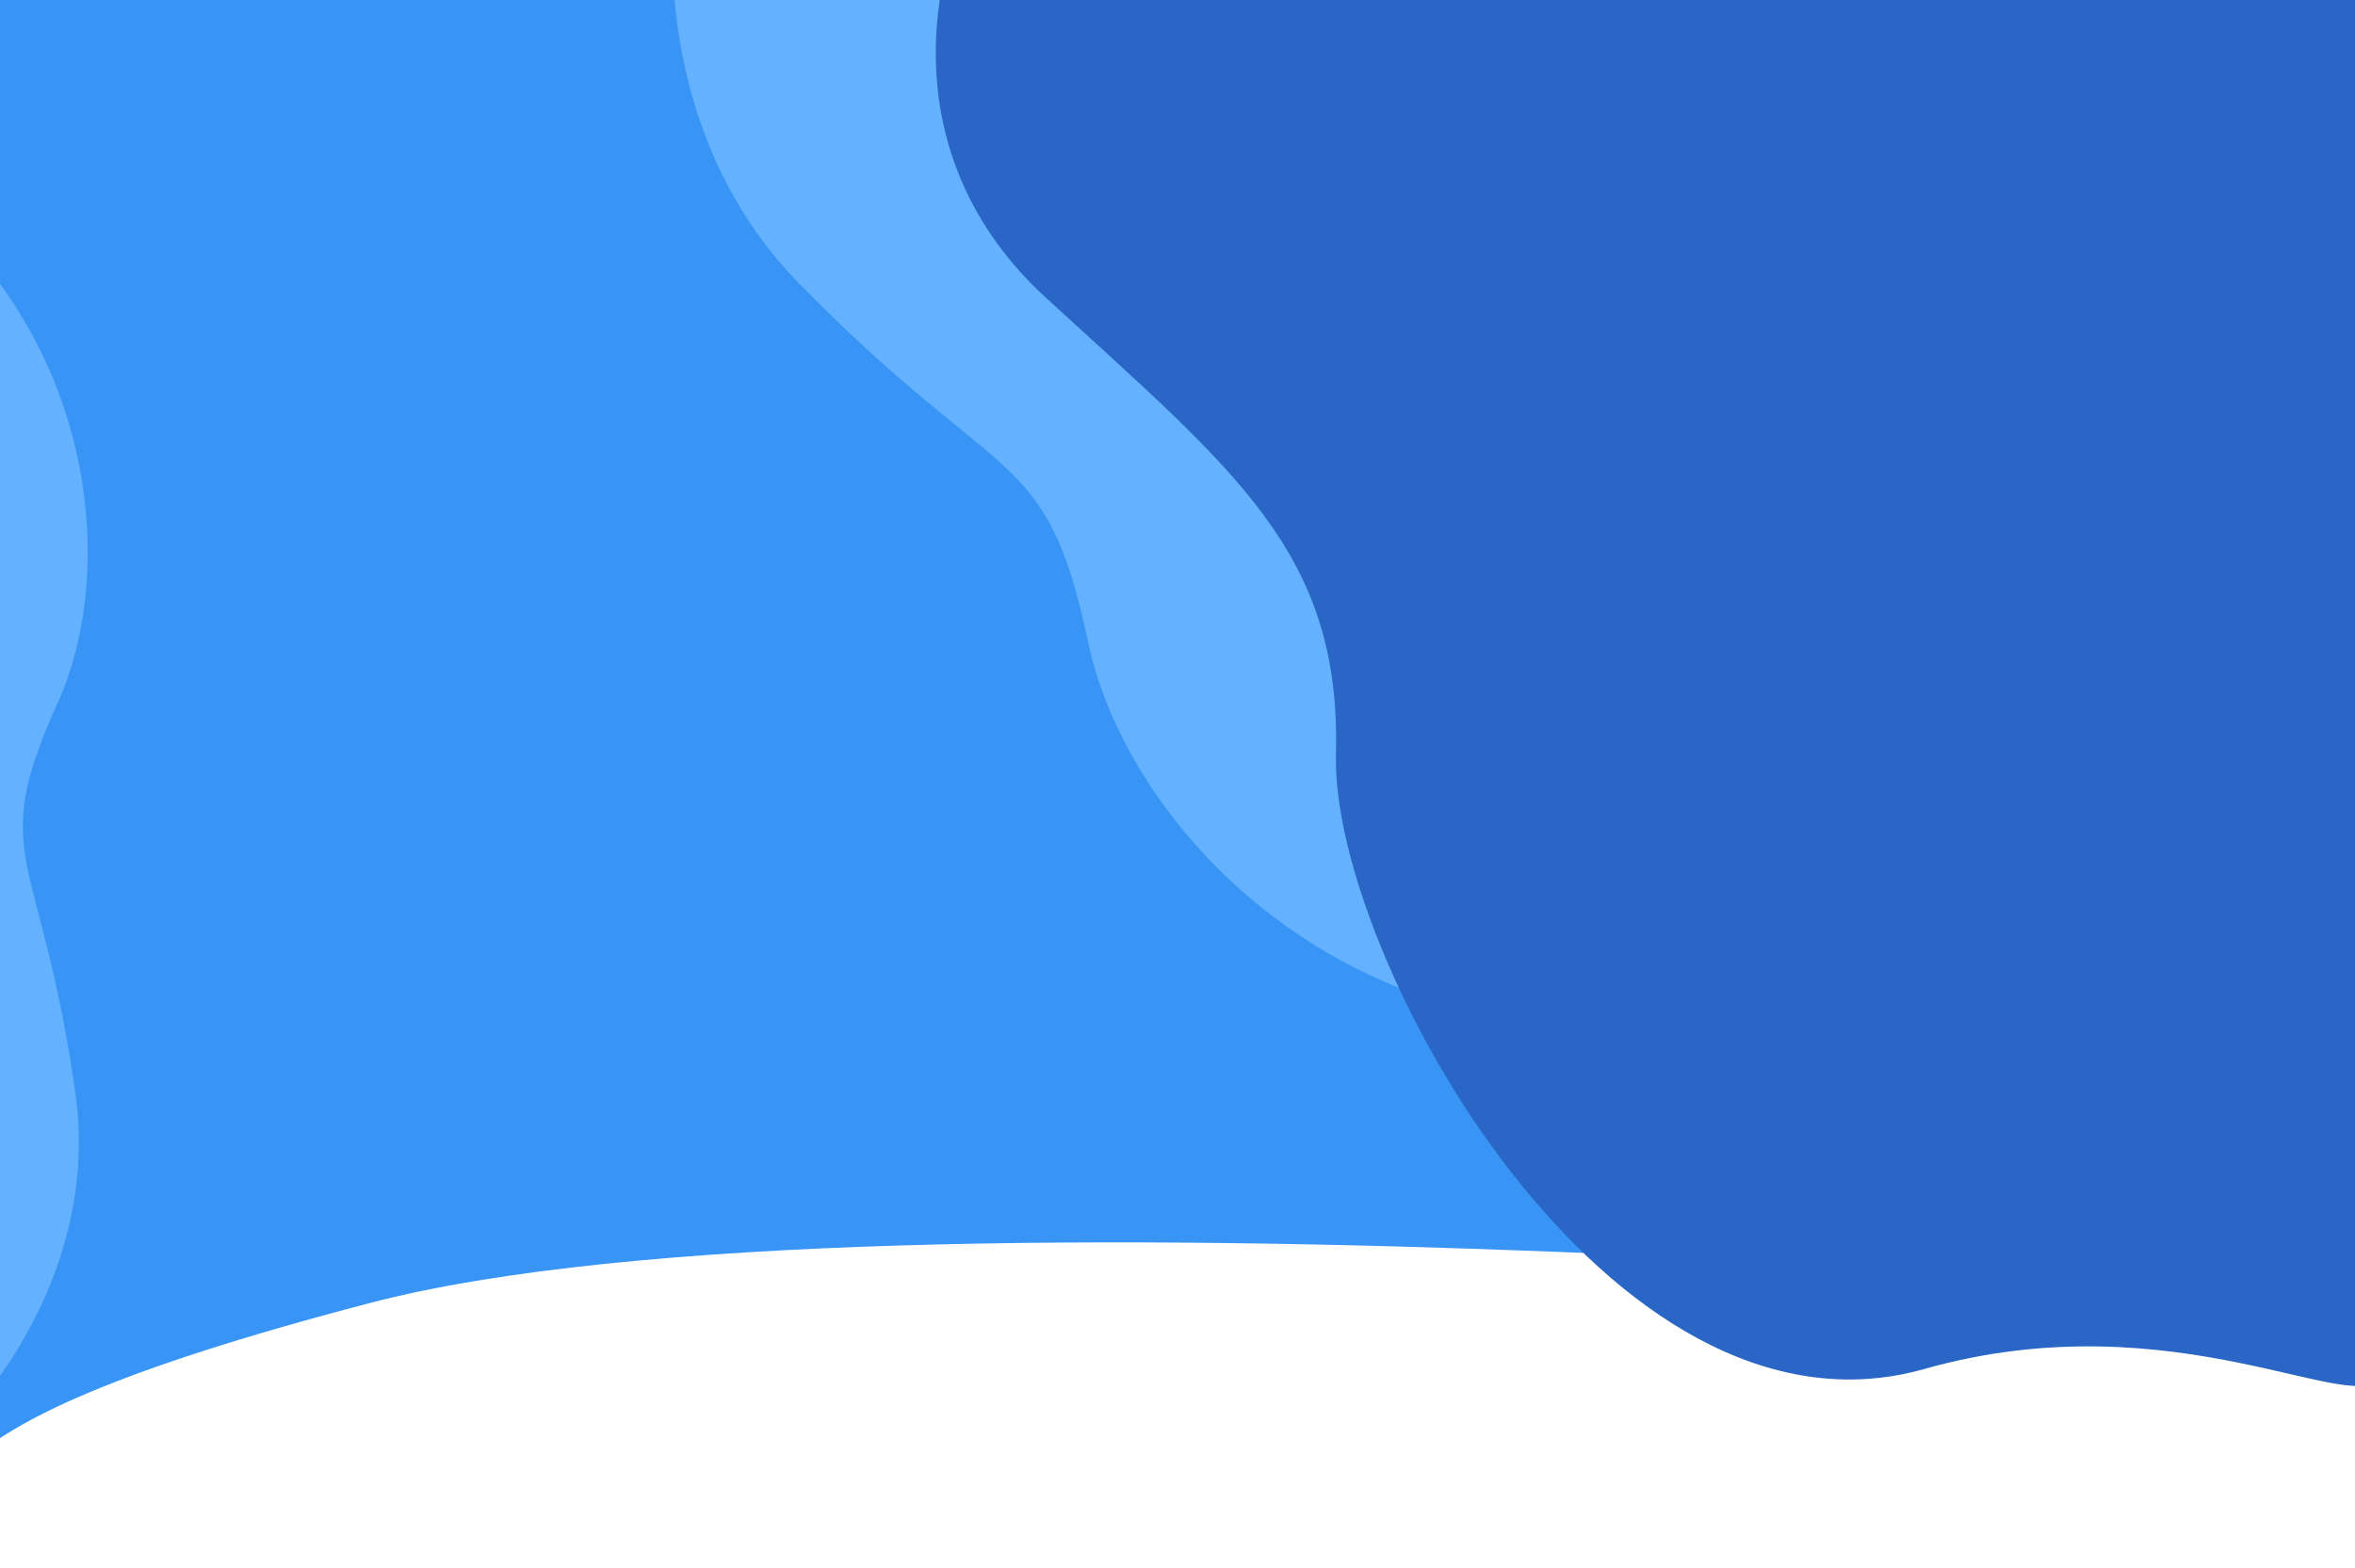 <svg width="1440" height="959" viewBox="0 0 1440 959" fill="none" xmlns="http://www.w3.org/2000/svg">
<path d="M0 0H1440V797C1440 797 545 713.5 226 797C-92.999 880.5 0 917 -93.5 957.5C-187 998 0 0 0 0Z" fill="#3895F5"/>
<path d="M488.065 172.816C387.745 70.038 404.866 -88.944 432.723 -132.256L1497.94 -62.261L1467.45 773.353C1452.01 801.085 1268.91 578.81 1077.42 619.413C838.058 670.168 690.408 511.495 665.42 393.122C639.581 270.716 613.264 301.081 488.065 172.816Z" fill="#64B1FF"/>
<path d="M46.127 668.762C63.139 789.112 -28.124 889.029 -68.813 904.641L-760.668 323.675L-321.585 -231.271C-297.172 -242.469 -283.486 0.861 -132.492 69.005C56.25 154.185 77.58 336.368 35.379 429.652C-8.26 526.114 24.898 518.567 46.127 668.762Z" fill="#64B1FF"/>
<path d="M639.43 182.007C547.027 97.169 569.554 -13.197 592.367 -57.776L1489.52 -13.387L1455.93 841.124C1443.25 869.641 1330.59 793.738 1176.58 837.335C984.062 891.832 813.667 584.792 816.884 461.207C820.101 337.623 754.933 288.054 639.43 182.007Z" fill="#2A66C5"/>
</svg>
